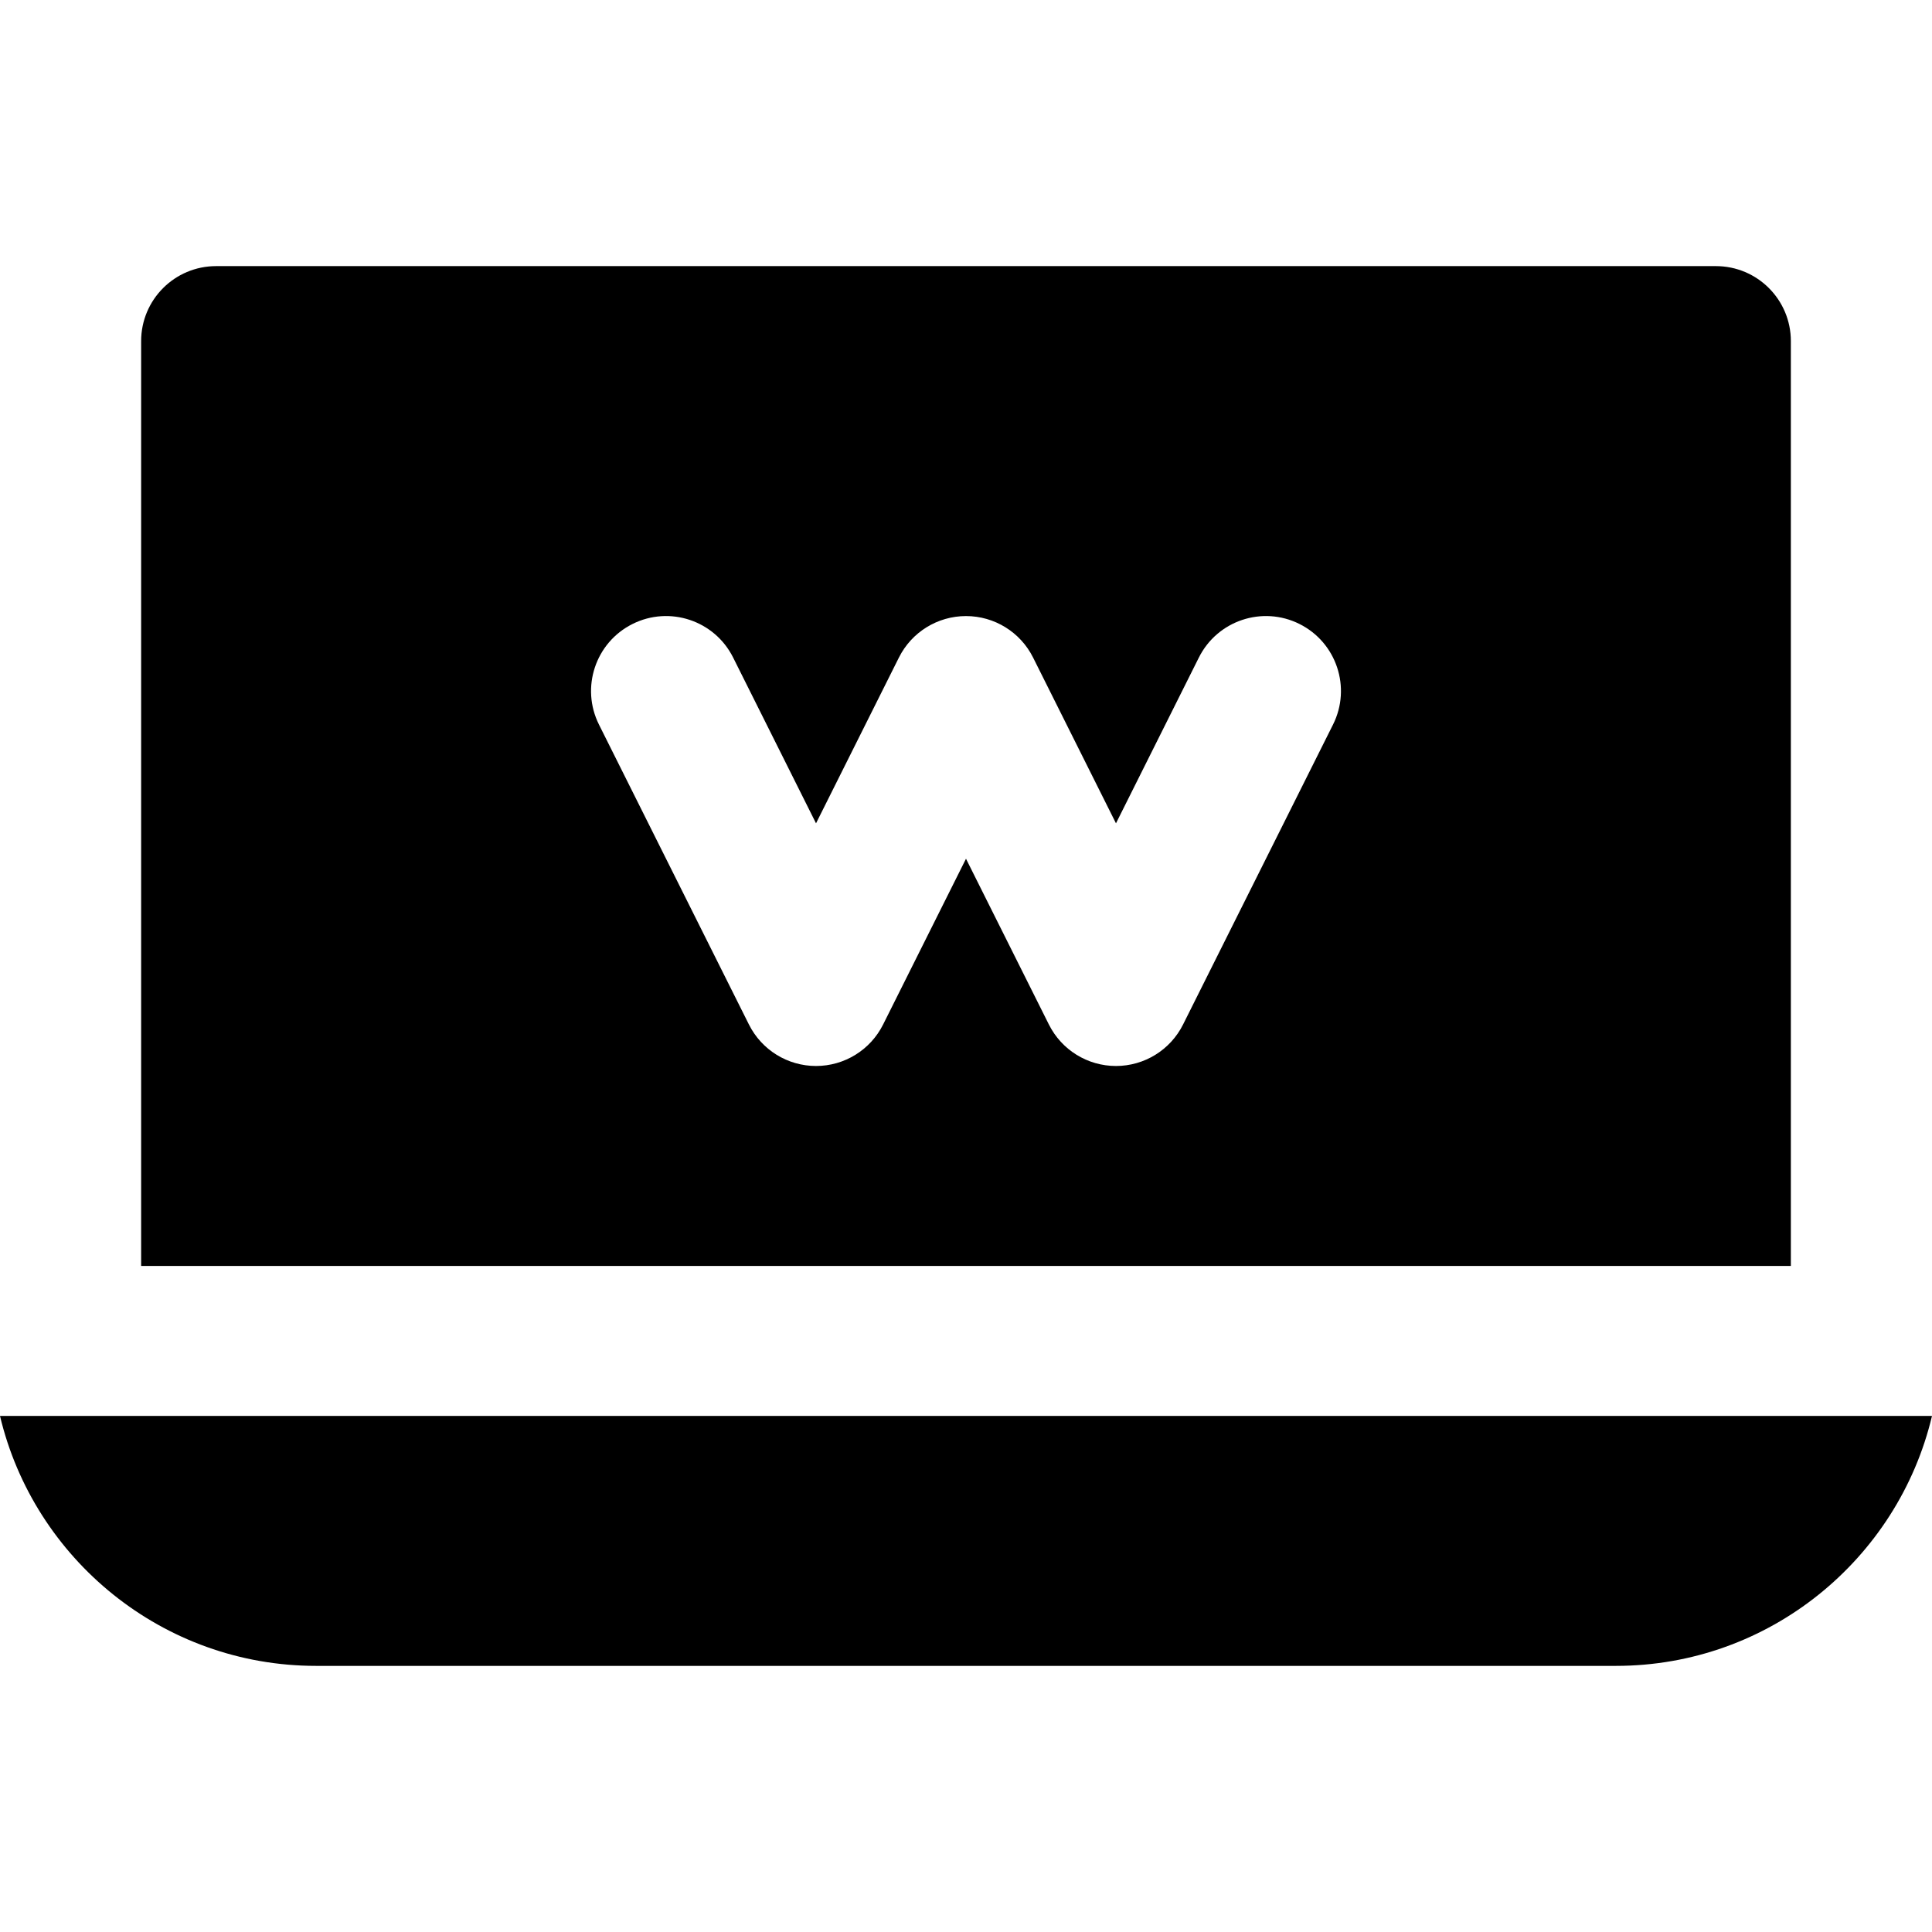 <?xml version="1.0" encoding="iso-8859-1"?>
<!-- Generator: Adobe Illustrator 19.0.0, SVG Export Plug-In . SVG Version: 6.00 Build 0)  -->
<svg version="1.1" id="Layer_1" xmlns="http://www.w3.org/2000/svg" xmlns:xlink="http://www.w3.org/1999/xlink" x="0px" y="0px"
	 viewBox="0 0 511.999 511.999" style="enable-background:new 0 0 511.999 511.999;" xml:space="preserve">
<g>
	<g>
		<path d="M491.429,375.234h-21.313h-15.393H57.275H41.88H20.568H0c8.997,37.931,43.13,66.241,83.772,66.241h344.456
			c40.642,0,74.773-28.31,83.772-66.241H491.429z"/>
	</g>
</g>
<g>
	<g>
		<path d="M454.724,70.523H57.275c-10.975,0-19.872,8.898-19.872,19.872v245.093h19.872h19.872h357.704h19.872h19.872V90.396
			C474.596,79.421,465.699,70.523,454.724,70.523z M353.264,192.021l-39.745,79.49c-3.366,6.733-10.248,10.986-17.775,10.986
			c-7.528,0-14.408-4.253-17.774-10.985l-21.971-43.941l-21.97,43.941c-3.366,6.733-10.247,10.985-17.775,10.985
			c-7.528,0-14.407-4.253-17.774-10.985l-39.745-79.49c-4.909-9.816-0.929-21.754,8.887-26.661
			c9.818-4.912,21.754-0.93,26.662,8.887l21.97,43.941l21.971-43.941c3.366-6.733,10.246-10.985,17.774-10.985
			c7.528,0,14.409,4.253,17.775,10.985l21.97,43.941l21.971-43.941c4.909-9.816,16.845-13.798,26.662-8.887
			C354.193,170.267,358.173,182.205,353.264,192.021z"/>
	</g>
</g>
<g>
</g>
<g>
</g>
<g>
</g>
<g>
</g>
<g>
</g>
<g>
</g>
<g>
</g>
<g>
</g>
<g>
</g>
<g>
</g>
<g>
</g>
<g>
</g>
<g>
</g>
<g>
</g>
<g>
</g>
</svg>
